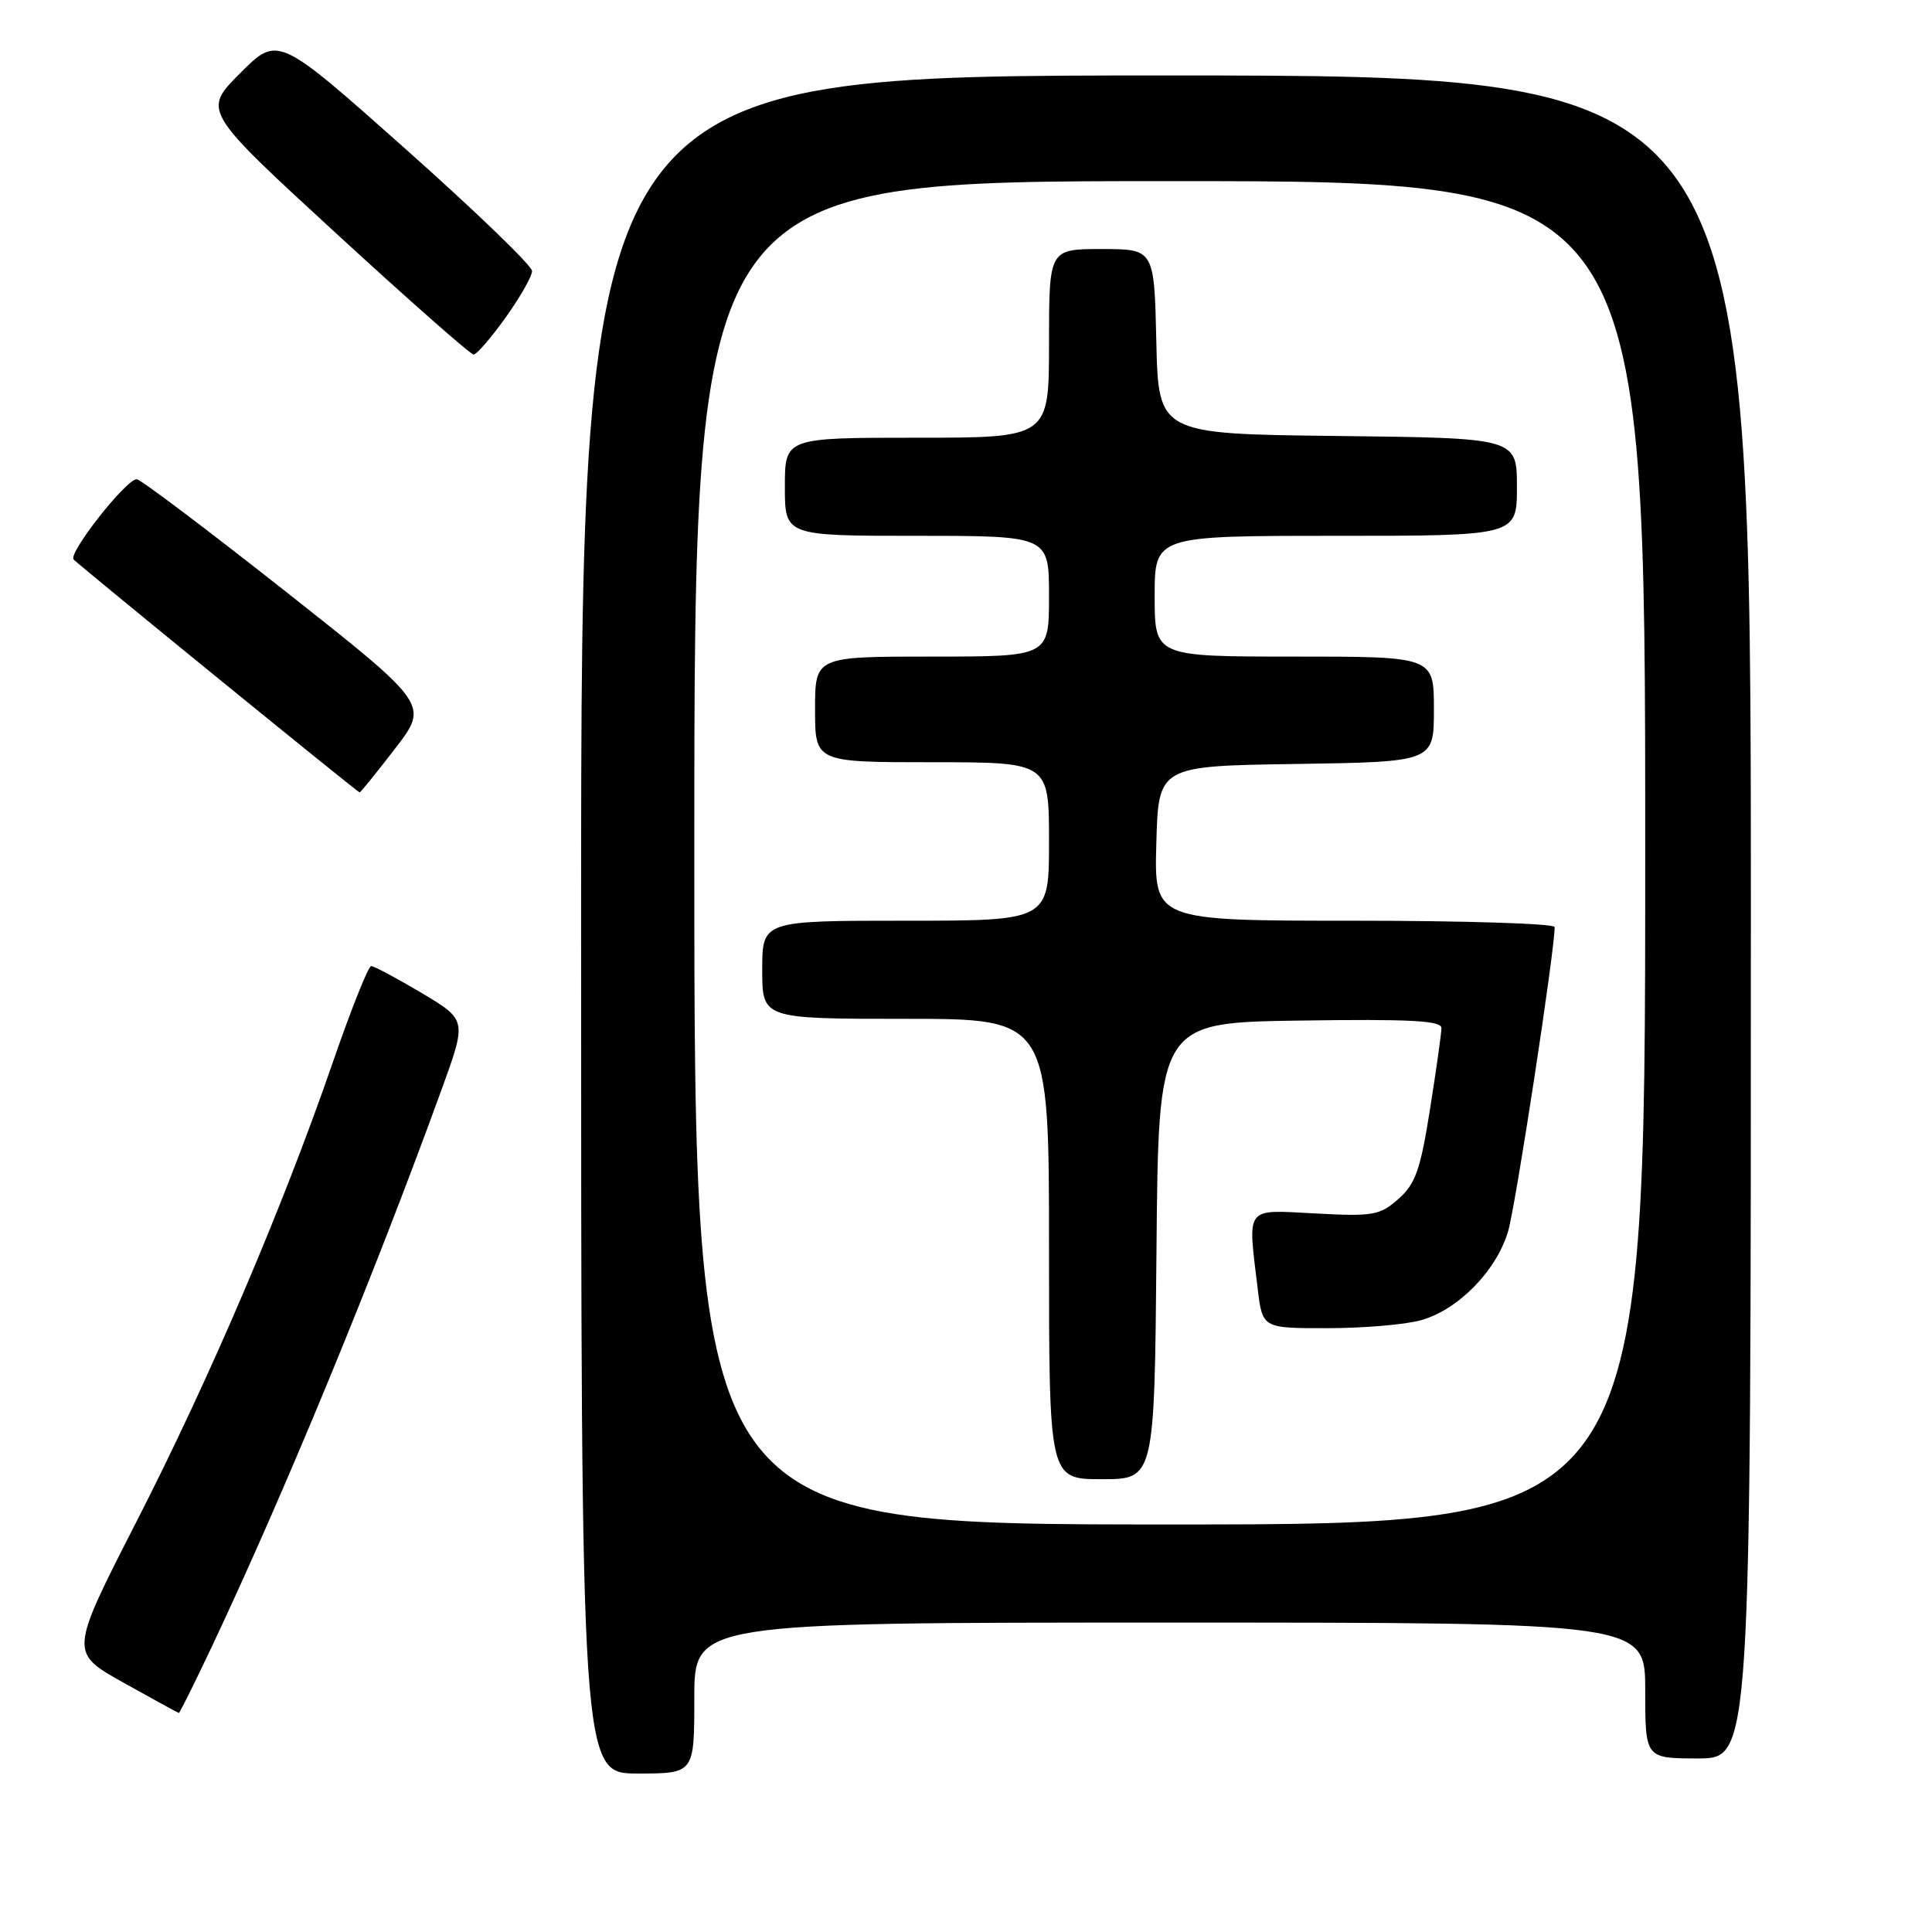 <?xml version="1.0" encoding="UTF-8" standalone="no"?>
<!DOCTYPE svg PUBLIC "-//W3C//DTD SVG 1.1//EN" "http://www.w3.org/Graphics/SVG/1.1/DTD/svg11.dtd" >
<svg xmlns="http://www.w3.org/2000/svg" xmlns:xlink="http://www.w3.org/1999/xlink" version="1.1" viewBox="0 0 256 256">
 <g >
 <path fill="currentColor"
d=" M 92.00 225.00 C 92.00 215.00 92.00 215.00 155.00 215.00 C 218.00 215.00 218.00 215.00 218.00 224.00 C 218.00 233.00 218.00 233.00 225.00 233.00 C 232.00 233.00 232.00 233.00 232.00 121.50 C 232.00 10.00 232.00 10.00 154.50 10.00 C 77.00 10.00 77.00 10.00 77.00 122.50 C 77.00 235.00 77.00 235.00 84.50 235.00 C 92.00 235.00 92.00 235.00 92.00 225.00 Z  M 28.04 218.25 C 37.72 197.75 49.52 169.14 58.53 144.32 C 61.86 135.15 61.86 135.15 55.86 131.57 C 52.56 129.61 49.55 128.00 49.18 128.01 C 48.81 128.01 46.52 133.75 44.10 140.76 C 37.38 160.22 27.78 182.68 18.03 201.73 C 9.22 218.97 9.22 218.97 16.36 222.96 C 20.29 225.16 23.59 226.96 23.70 226.98 C 23.81 226.99 25.76 223.06 28.04 218.25 Z  M 52.36 99.18 C 56.83 93.37 56.83 93.37 37.92 78.43 C 27.51 70.22 18.60 63.50 18.12 63.50 C 16.69 63.50 8.96 73.36 9.76 74.14 C 11.06 75.40 47.40 105.00 47.65 105.00 C 47.78 105.00 49.90 102.38 52.36 99.18 Z  M 67.00 42.07 C 68.92 39.38 70.50 36.61 70.50 35.91 C 70.50 35.21 62.92 27.91 53.66 19.67 C 36.82 4.70 36.82 4.70 31.84 9.68 C 26.86 14.67 26.86 14.67 44.44 30.83 C 54.11 39.72 62.36 46.99 62.76 46.98 C 63.17 46.97 65.08 44.75 67.00 42.07 Z  M 92.00 113.00 C 92.00 24.00 92.00 24.00 155.00 24.00 C 218.00 24.00 218.00 24.00 218.00 113.00 C 218.00 202.00 218.00 202.00 155.00 202.00 C 92.00 202.00 92.00 202.00 92.00 113.00 Z  M 153.24 165.75 C 153.50 135.50 153.50 135.50 172.25 135.23 C 186.90 135.02 191.00 135.23 191.00 136.23 C 190.99 136.93 190.31 141.78 189.48 147.00 C 188.21 155.02 187.56 156.87 185.30 158.87 C 182.83 161.04 181.95 161.20 174.31 160.79 C 164.85 160.30 165.32 159.68 166.65 170.75 C 167.28 176.00 167.28 176.00 175.89 175.99 C 180.63 175.99 186.20 175.52 188.27 174.94 C 193.18 173.58 198.26 168.42 199.82 163.20 C 200.82 159.86 206.00 126.04 206.00 122.84 C 206.00 122.38 194.06 122.00 179.47 122.00 C 152.93 122.00 152.93 122.00 153.22 111.75 C 153.50 101.50 153.50 101.50 171.75 101.23 C 190.00 100.95 190.00 100.95 190.00 93.98 C 190.00 87.00 190.00 87.00 171.50 87.00 C 153.00 87.00 153.00 87.00 153.00 79.00 C 153.00 71.00 153.00 71.00 177.00 71.00 C 201.00 71.00 201.00 71.00 201.00 64.52 C 201.00 58.04 201.00 58.04 177.25 57.77 C 153.50 57.50 153.50 57.50 153.22 45.25 C 152.94 33.00 152.94 33.00 145.97 33.00 C 139.00 33.00 139.00 33.00 139.00 45.50 C 139.00 58.00 139.00 58.00 121.50 58.00 C 104.00 58.00 104.00 58.00 104.00 64.50 C 104.00 71.00 104.00 71.00 121.50 71.00 C 139.00 71.00 139.00 71.00 139.00 79.00 C 139.00 87.00 139.00 87.00 123.50 87.00 C 108.00 87.00 108.00 87.00 108.00 94.00 C 108.00 101.00 108.00 101.00 123.50 101.00 C 139.00 101.00 139.00 101.00 139.00 111.50 C 139.00 122.00 139.00 122.00 120.00 122.00 C 101.00 122.00 101.00 122.00 101.00 128.50 C 101.00 135.00 101.00 135.00 120.00 135.00 C 139.00 135.00 139.00 135.00 139.00 165.50 C 139.00 196.00 139.00 196.00 145.99 196.00 C 152.97 196.00 152.97 196.00 153.24 165.75 Z "/>
</g>
</svg>